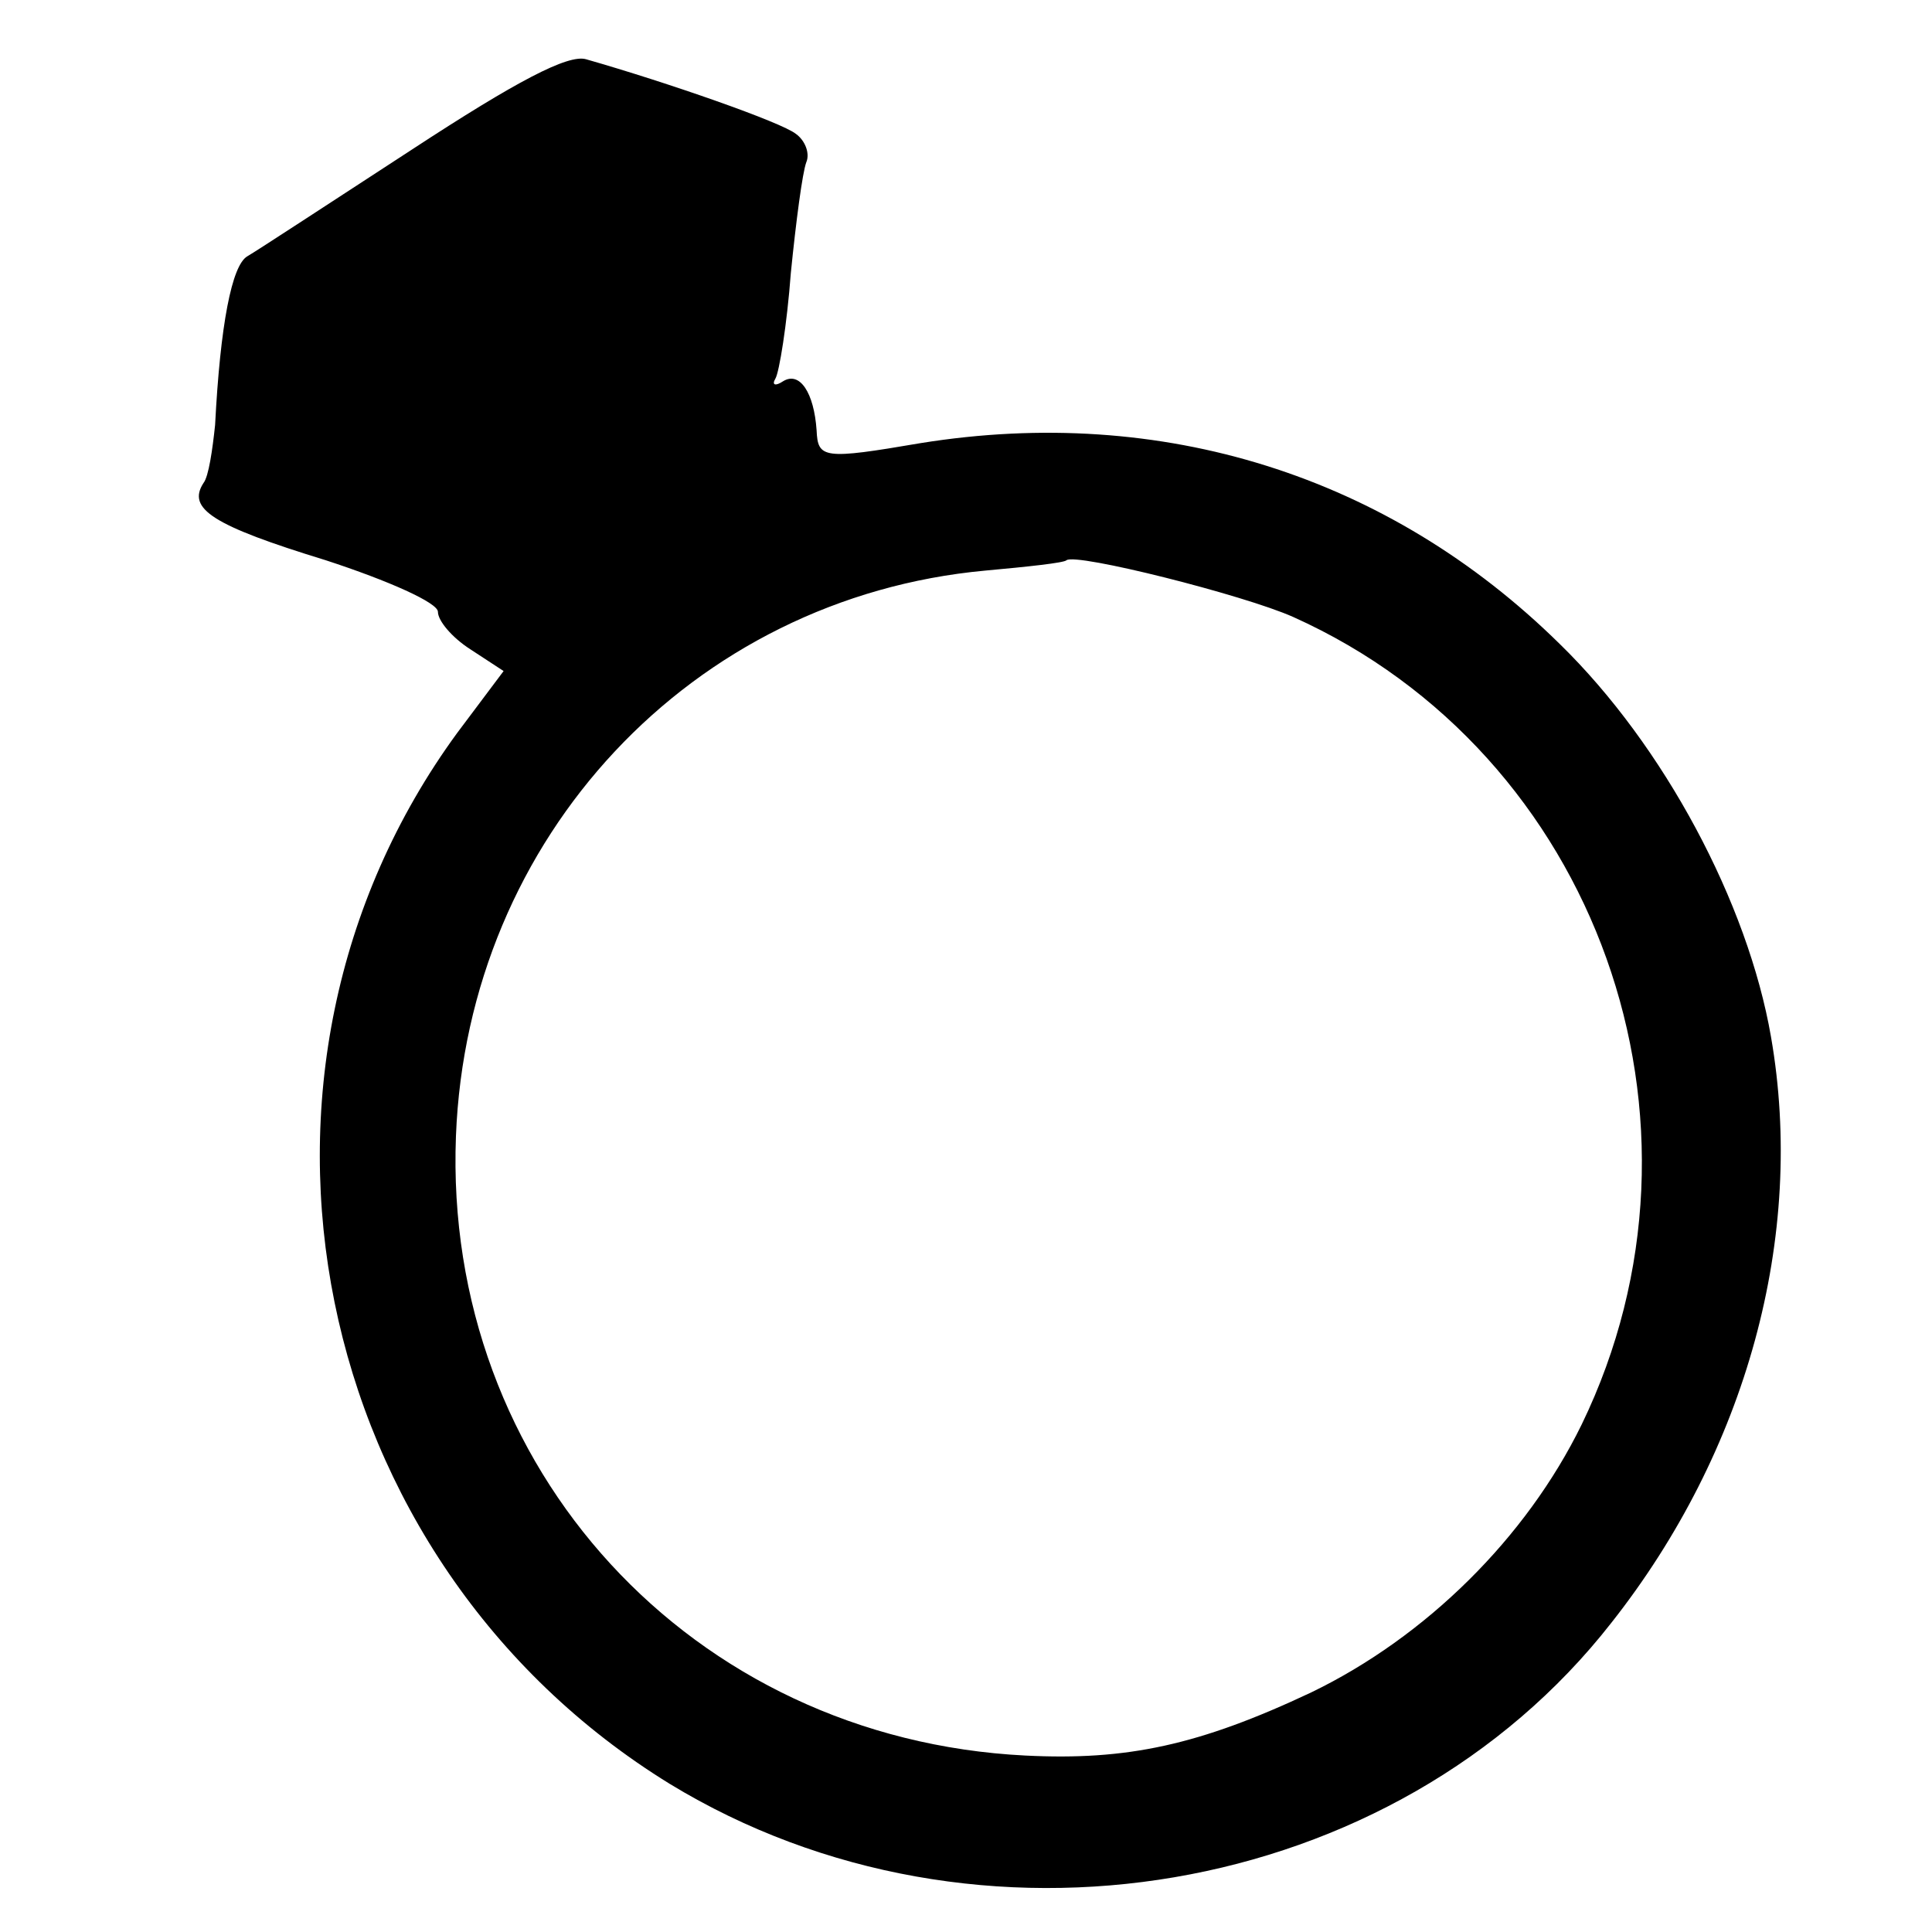 <?xml version="1.0" standalone="no"?>
<!DOCTYPE svg PUBLIC "-//W3C//DTD SVG 20010904//EN"
 "http://www.w3.org/TR/2001/REC-SVG-20010904/DTD/svg10.dtd">
<svg version="1.0" xmlns="http://www.w3.org/2000/svg"
 width="150pt" height="150pt" viewBox="0 0 150 150"
 preserveAspectRatio="xMidYMid meet">
<g transform="translate(0,150) scale(0.1,-0.1)"
fill="#000000" stroke="none">
<path d="M320 1384 c-63 -41 -121 -79 -128 -83 -12 -7 -21 -53 -25 -131 -2
-19 -5 -40 -9 -45 -13 -20 7 -33 95 -60 49 -16 87 -33 87 -40 0 -7 11 -20 25
-29 l26 -17 -36 -48 c-193 -264 -116 -643 165 -816 238 -145 563 -90 731 125
105 133 151 300 124 455 -18 104 -83 226 -164 305 -133 131 -309 186 -496 156
-76 -13 -80 -12 -81 10 -2 29 -13 46 -26 38 -6 -4 -9 -3 -6 2 3 5 9 42 12 82
4 40 9 78 12 86 3 7 -1 17 -8 22 -11 9 -100 40 -163 58 -14 4 -54 -17 -135
-70z m684 -363 c236 -106 338 -392 224 -627 -43 -88 -121 -165 -210 -208 -87
-41 -143 -53 -222 -49 -259 13 -452 223 -442 481 9 232 183 418 411 439 33 3
61 6 63 8 7 6 138 -27 176 -44z"/>
</g>
</svg>
